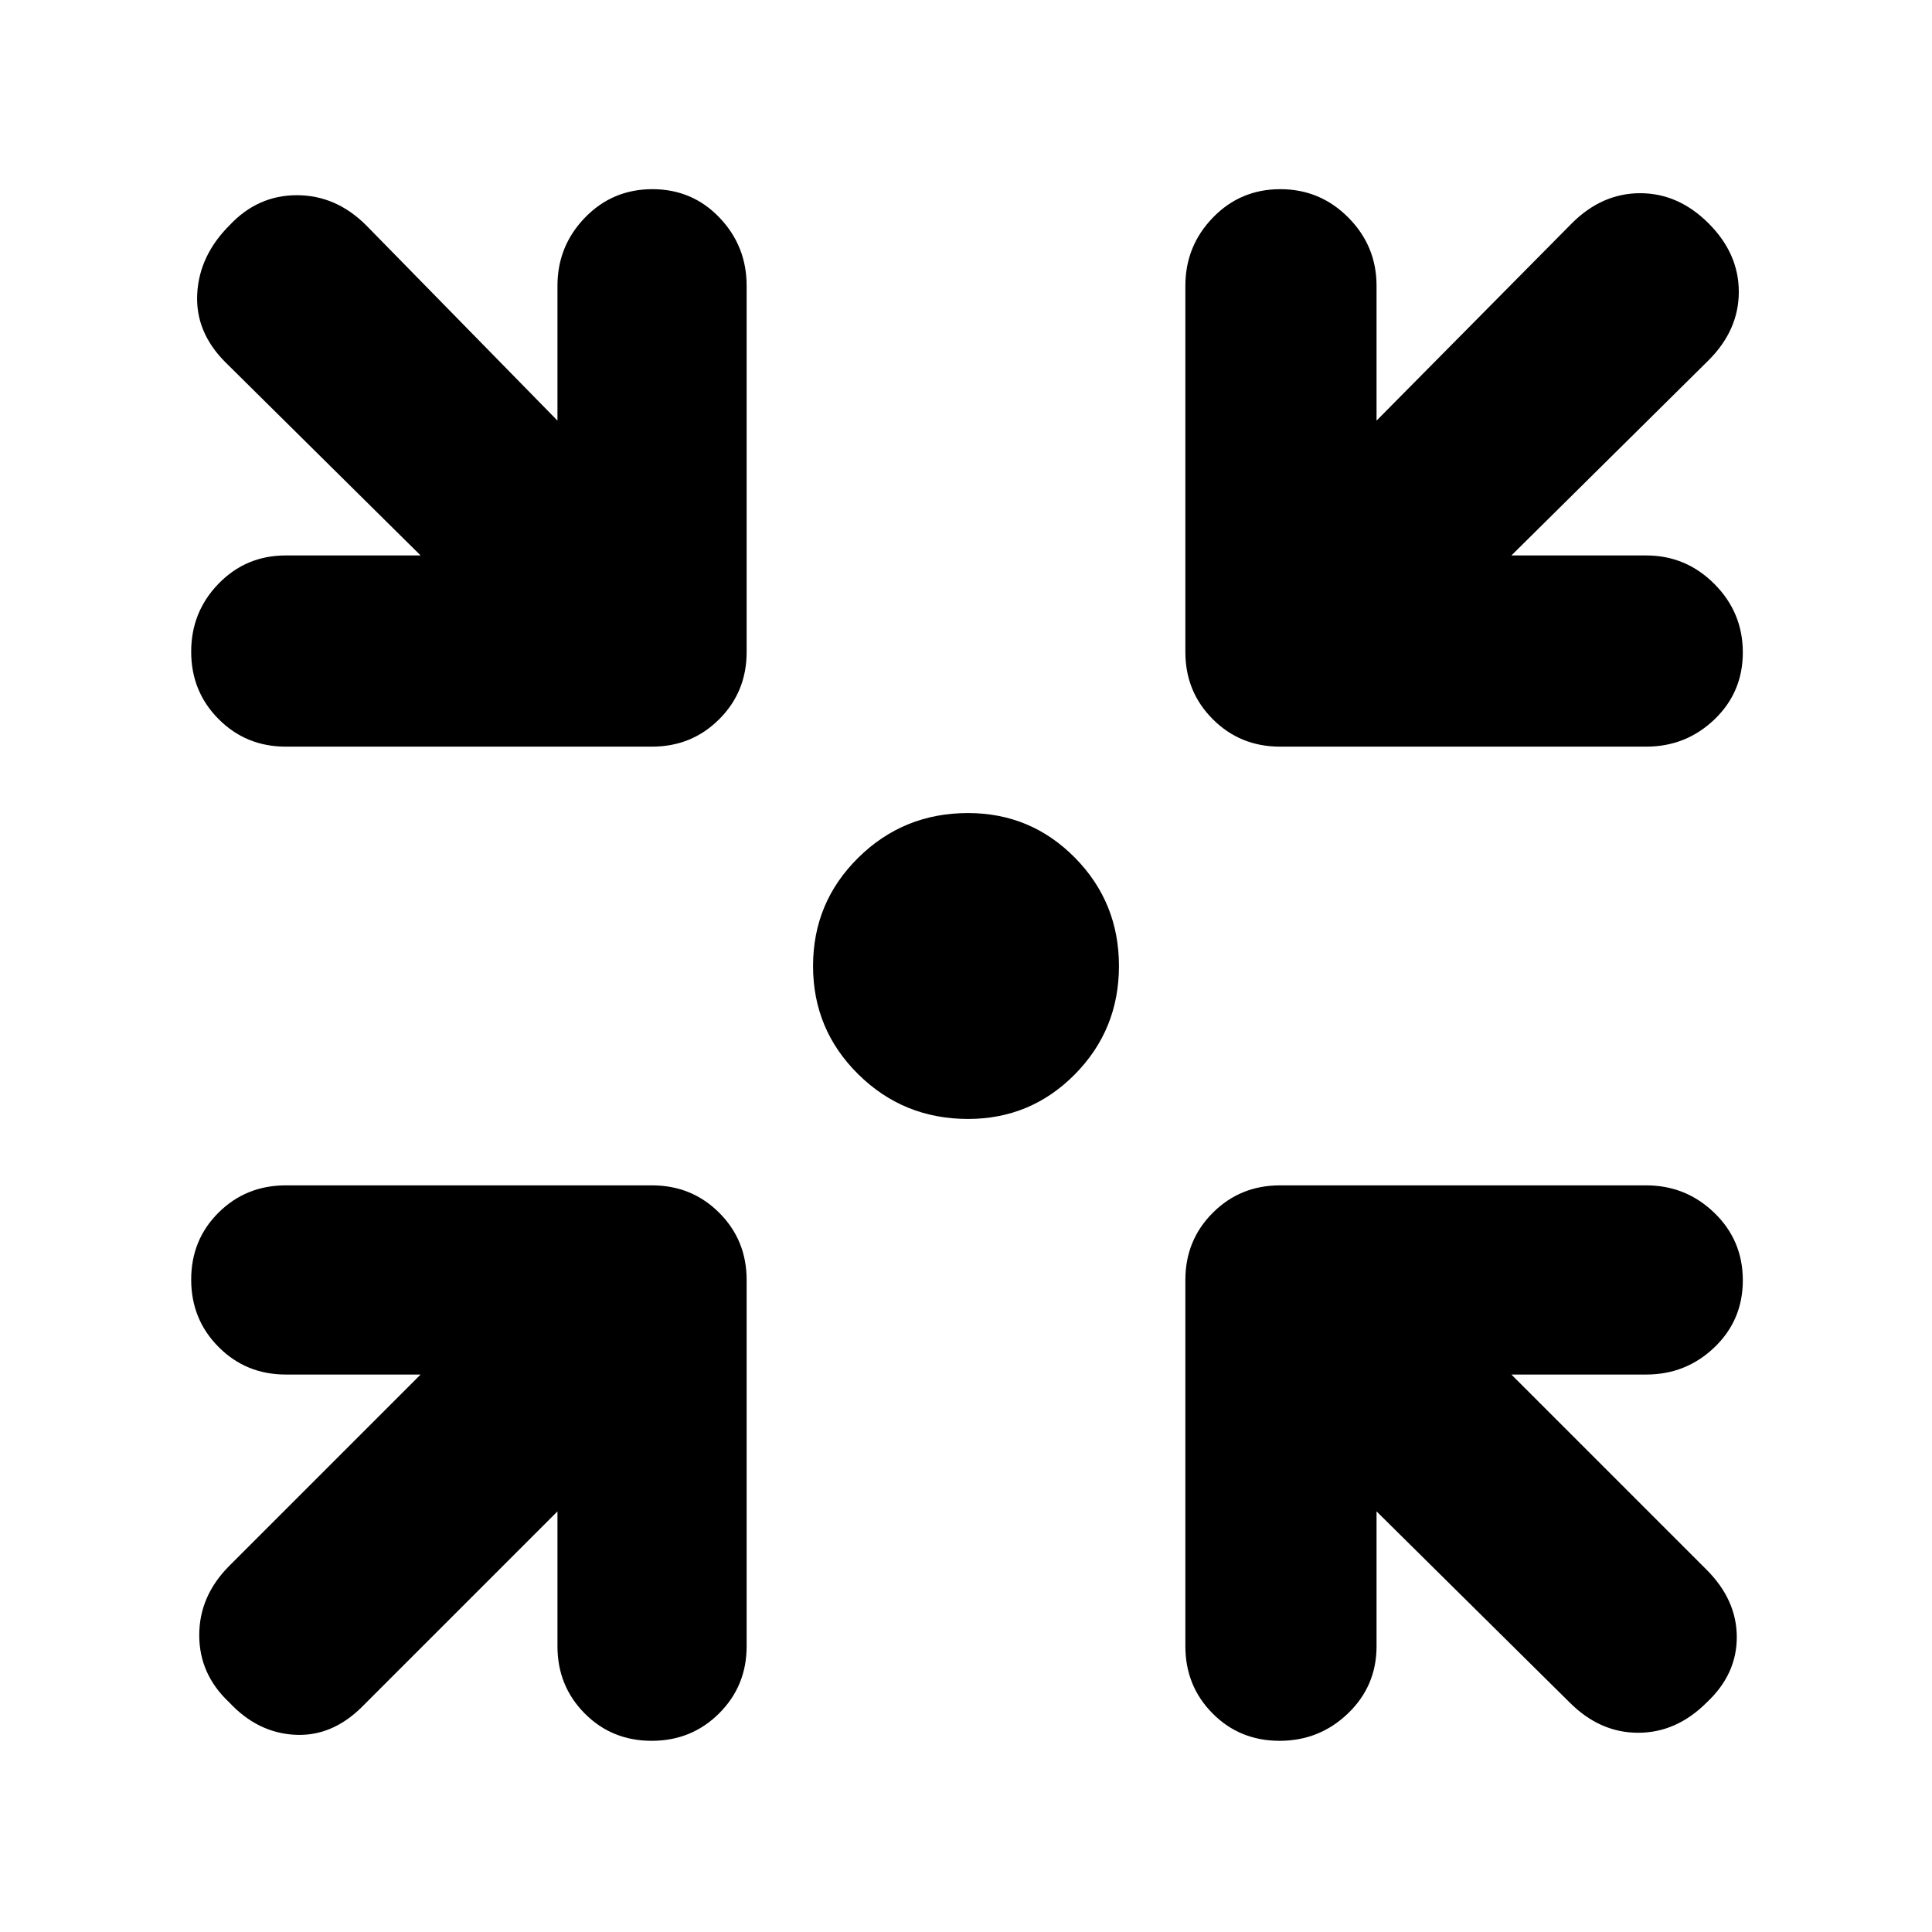 <svg xmlns="http://www.w3.org/2000/svg" width="48" height="48" viewBox="0 -960 960 960"><path d="M481-404q-32.05 0-54.52-22.18Q404-448.36 404-480t22.48-53.82Q448.95-556 481-556q31.22 0 53.11 22.18T556-480q0 31.64-21.89 53.82T481-404ZM277-209l-97 97q-15 15-33.5 14T114-114q-15-14-15-33.5t15-34.5l95-95h-67q-19.75 0-33.37-13.68Q95-304.35 95-324.18q0-19.82 13.63-33.32Q122.25-371 142-371h182q19.75 0 33.38 13.62Q371-343.75 371-324v182q0 19.75-13.68 33.37Q343.65-95 323.82-95 304-95 290.5-108.63 277-122.25 277-142v-67Zm407 0v67q0 19.75-14.18 33.37Q655.65-95 635.82-95 616-95 602.5-108.63 589-122.25 589-142v-182q0-19.75 13.63-33.38Q616.25-371 636-371h182q19.75 0 33.88 13.68Q866-343.65 866-323.82q0 19.82-14.12 33.32Q837.75-277 818-277h-67l97 97q15 15 15 33.5T848-114q-15 15-34 15t-34-15l-96-95ZM209-684l-97-96q-15-15-14-34t16-34q14-15 33.5-15t34.5 15l95 97v-67q0-19.75 13.68-33.88Q304.35-866 324.18-866q19.82 0 33.32 14.12Q371-837.75 371-818v182q0 19.75-13.62 33.37Q343.75-589 324-589H142q-19.75 0-33.37-13.68Q95-616.35 95-636.18 95-656 108.63-670q13.62-14 33.37-14h67Zm542 0h67q19.75 0 33.88 14.18 14.12 14.17 14.12 34 0 19.82-14.12 33.32Q837.75-589 818-589H636q-19.75 0-33.37-13.63Q589-616.25 589-636v-182q0-19.75 13.68-33.88Q616.35-866 636.18-866 656-866 670-851.88q14 14.13 14 33.88v67l97-98q15-15 34-15t34 15q15 15 15 34t-15 34l-98 97Z"/></svg>